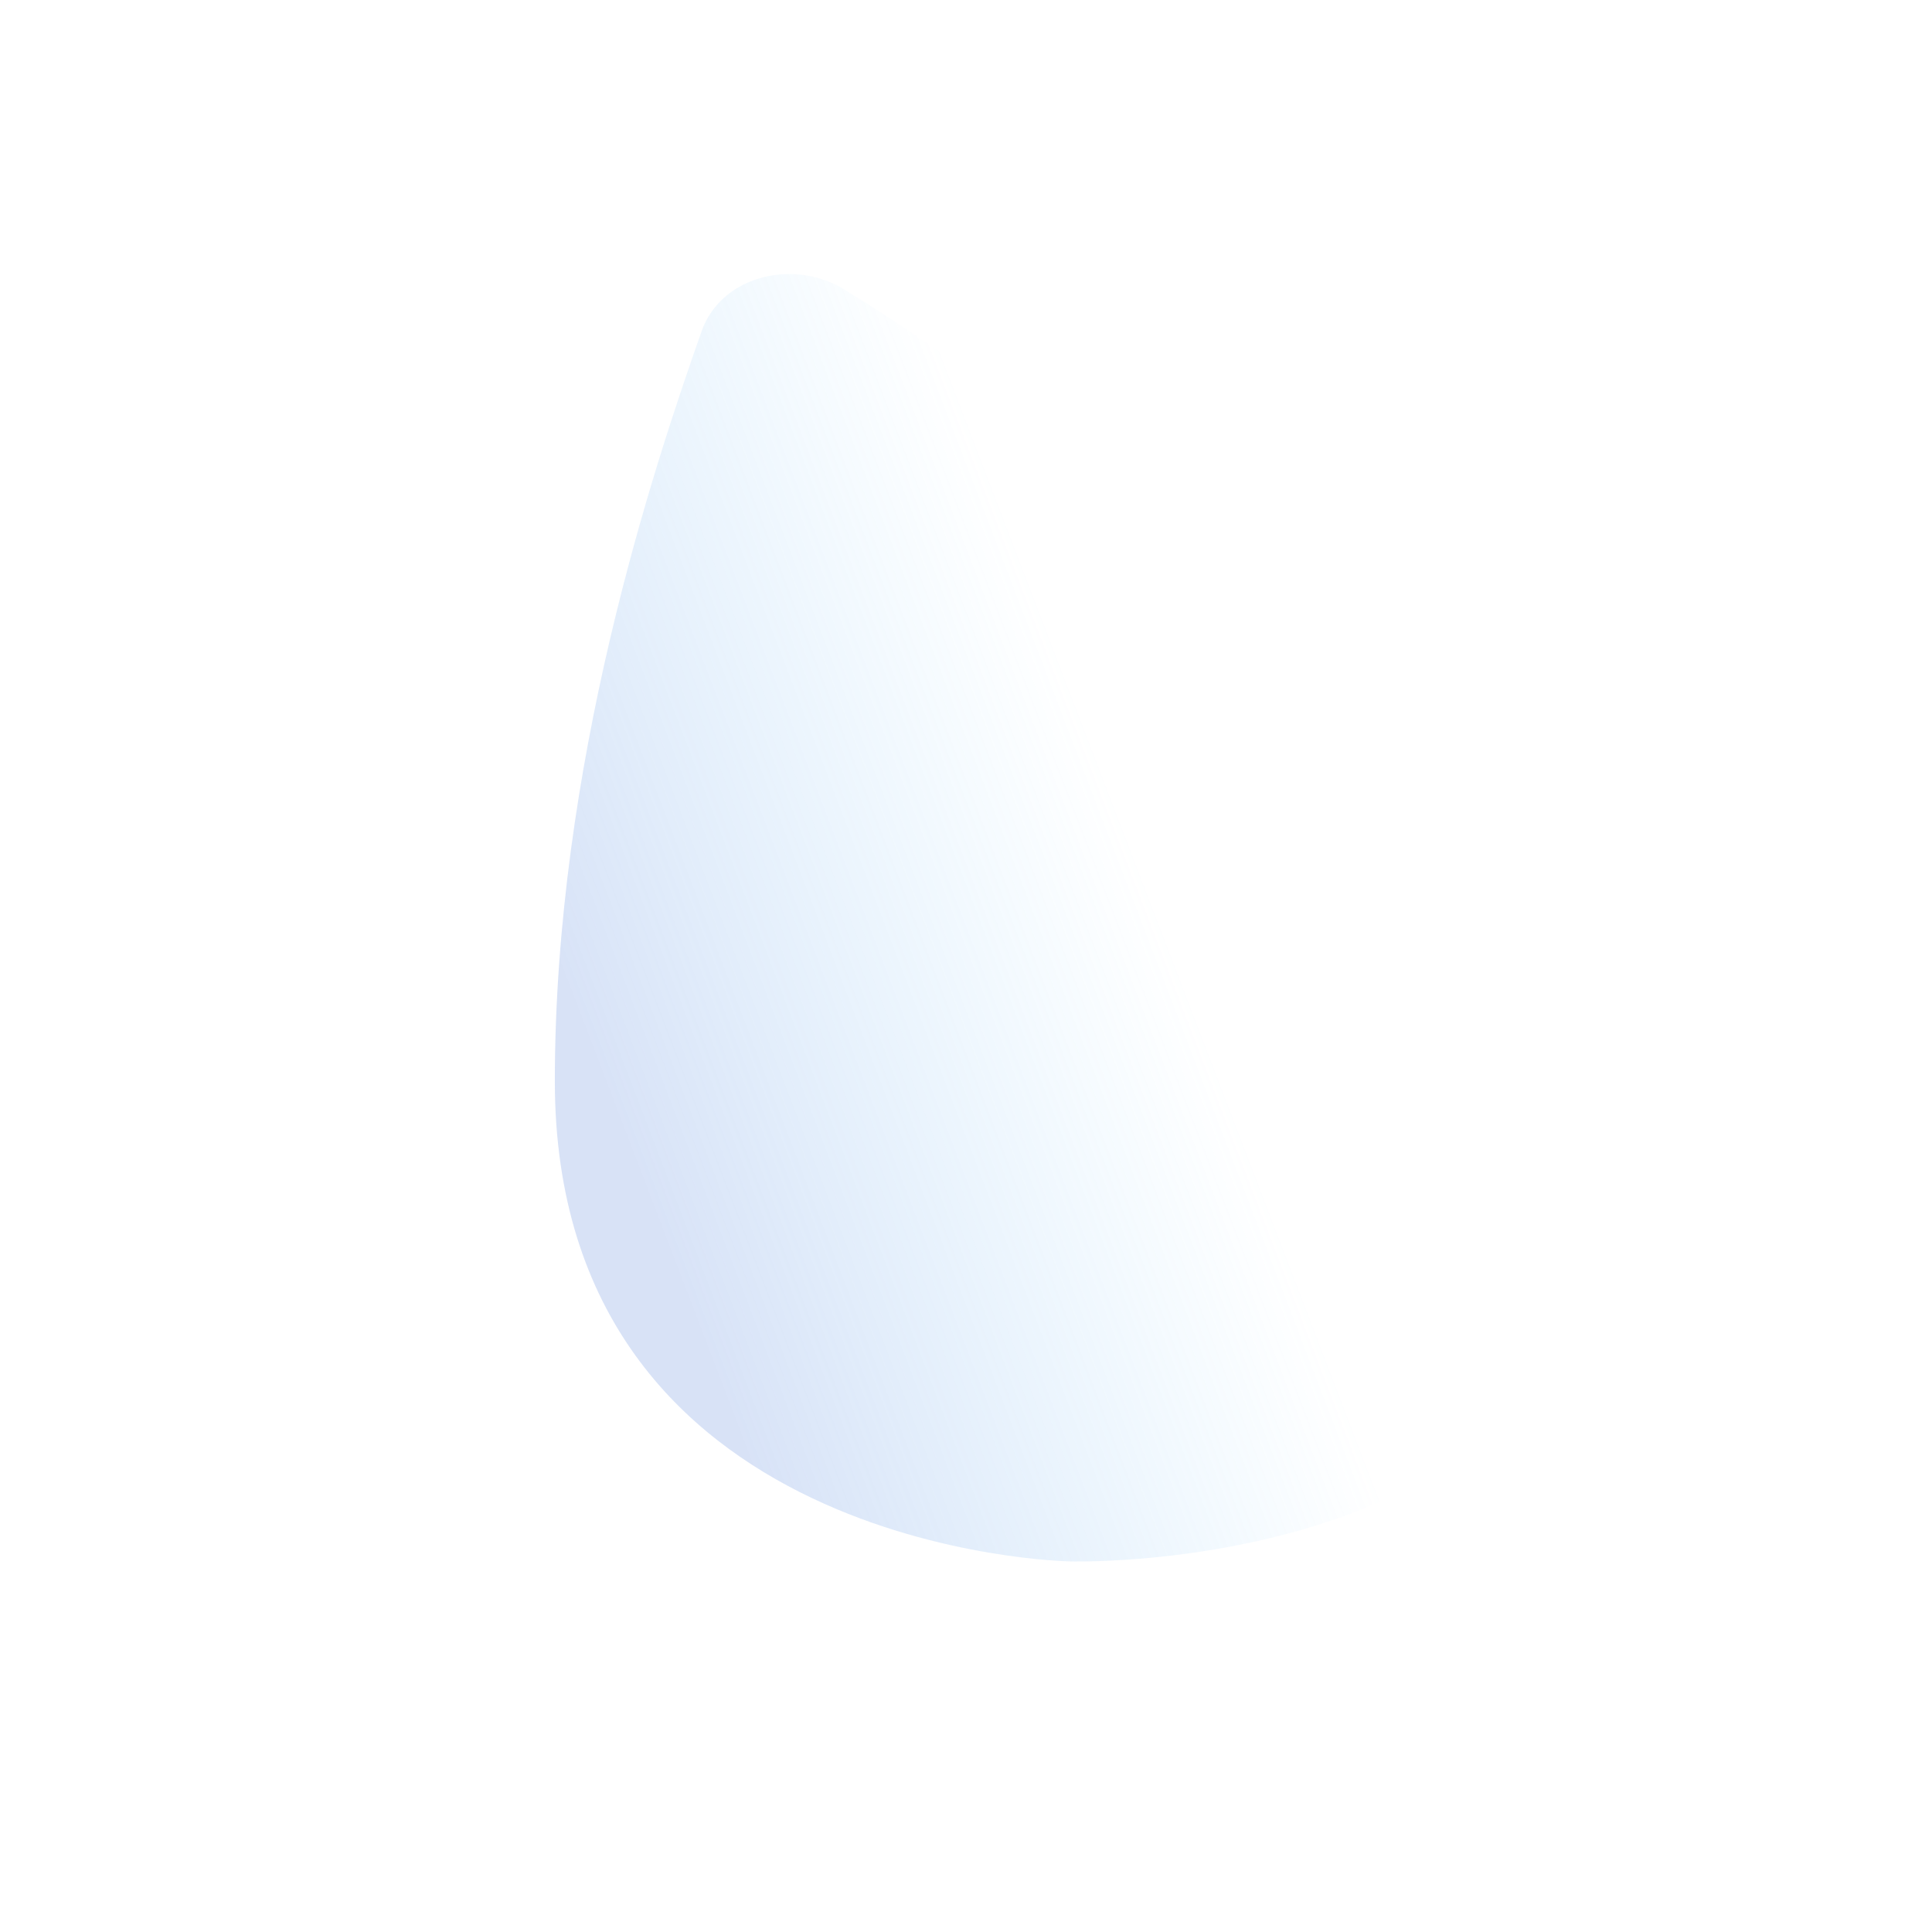 <svg width="60" height="60" viewBox="0 0 60 60" fill="none" xmlns="http://www.w3.org/2000/svg">
<path opacity="0.3" d="M17.231 33.579C17.231 23.771 20.262 14.623 21.787 10.291C22.415 8.509 24.763 8.002 26.329 9.059C28.995 10.667 34.366 14.572 39.788 18.317C45.422 22.207 53.546 26.508 49.817 39.263C46.992 48.927 33.208 48.49 33.208 48.49C33.208 48.49 17.232 48.224 17.231 33.579Z" fill="url(#paint0_linear_153_27391)"/>
<defs>
<linearGradient id="paint0_linear_153_27391" x1="20.604" y1="38.194" x2="37.291" y2="31.804" gradientUnits="userSpaceOnUse">
<stop stop-color="#7EA1E4"/>
<stop offset="1" stop-color="#70CBFF" stop-opacity="0"/>
</linearGradient>
</defs>
</svg>
